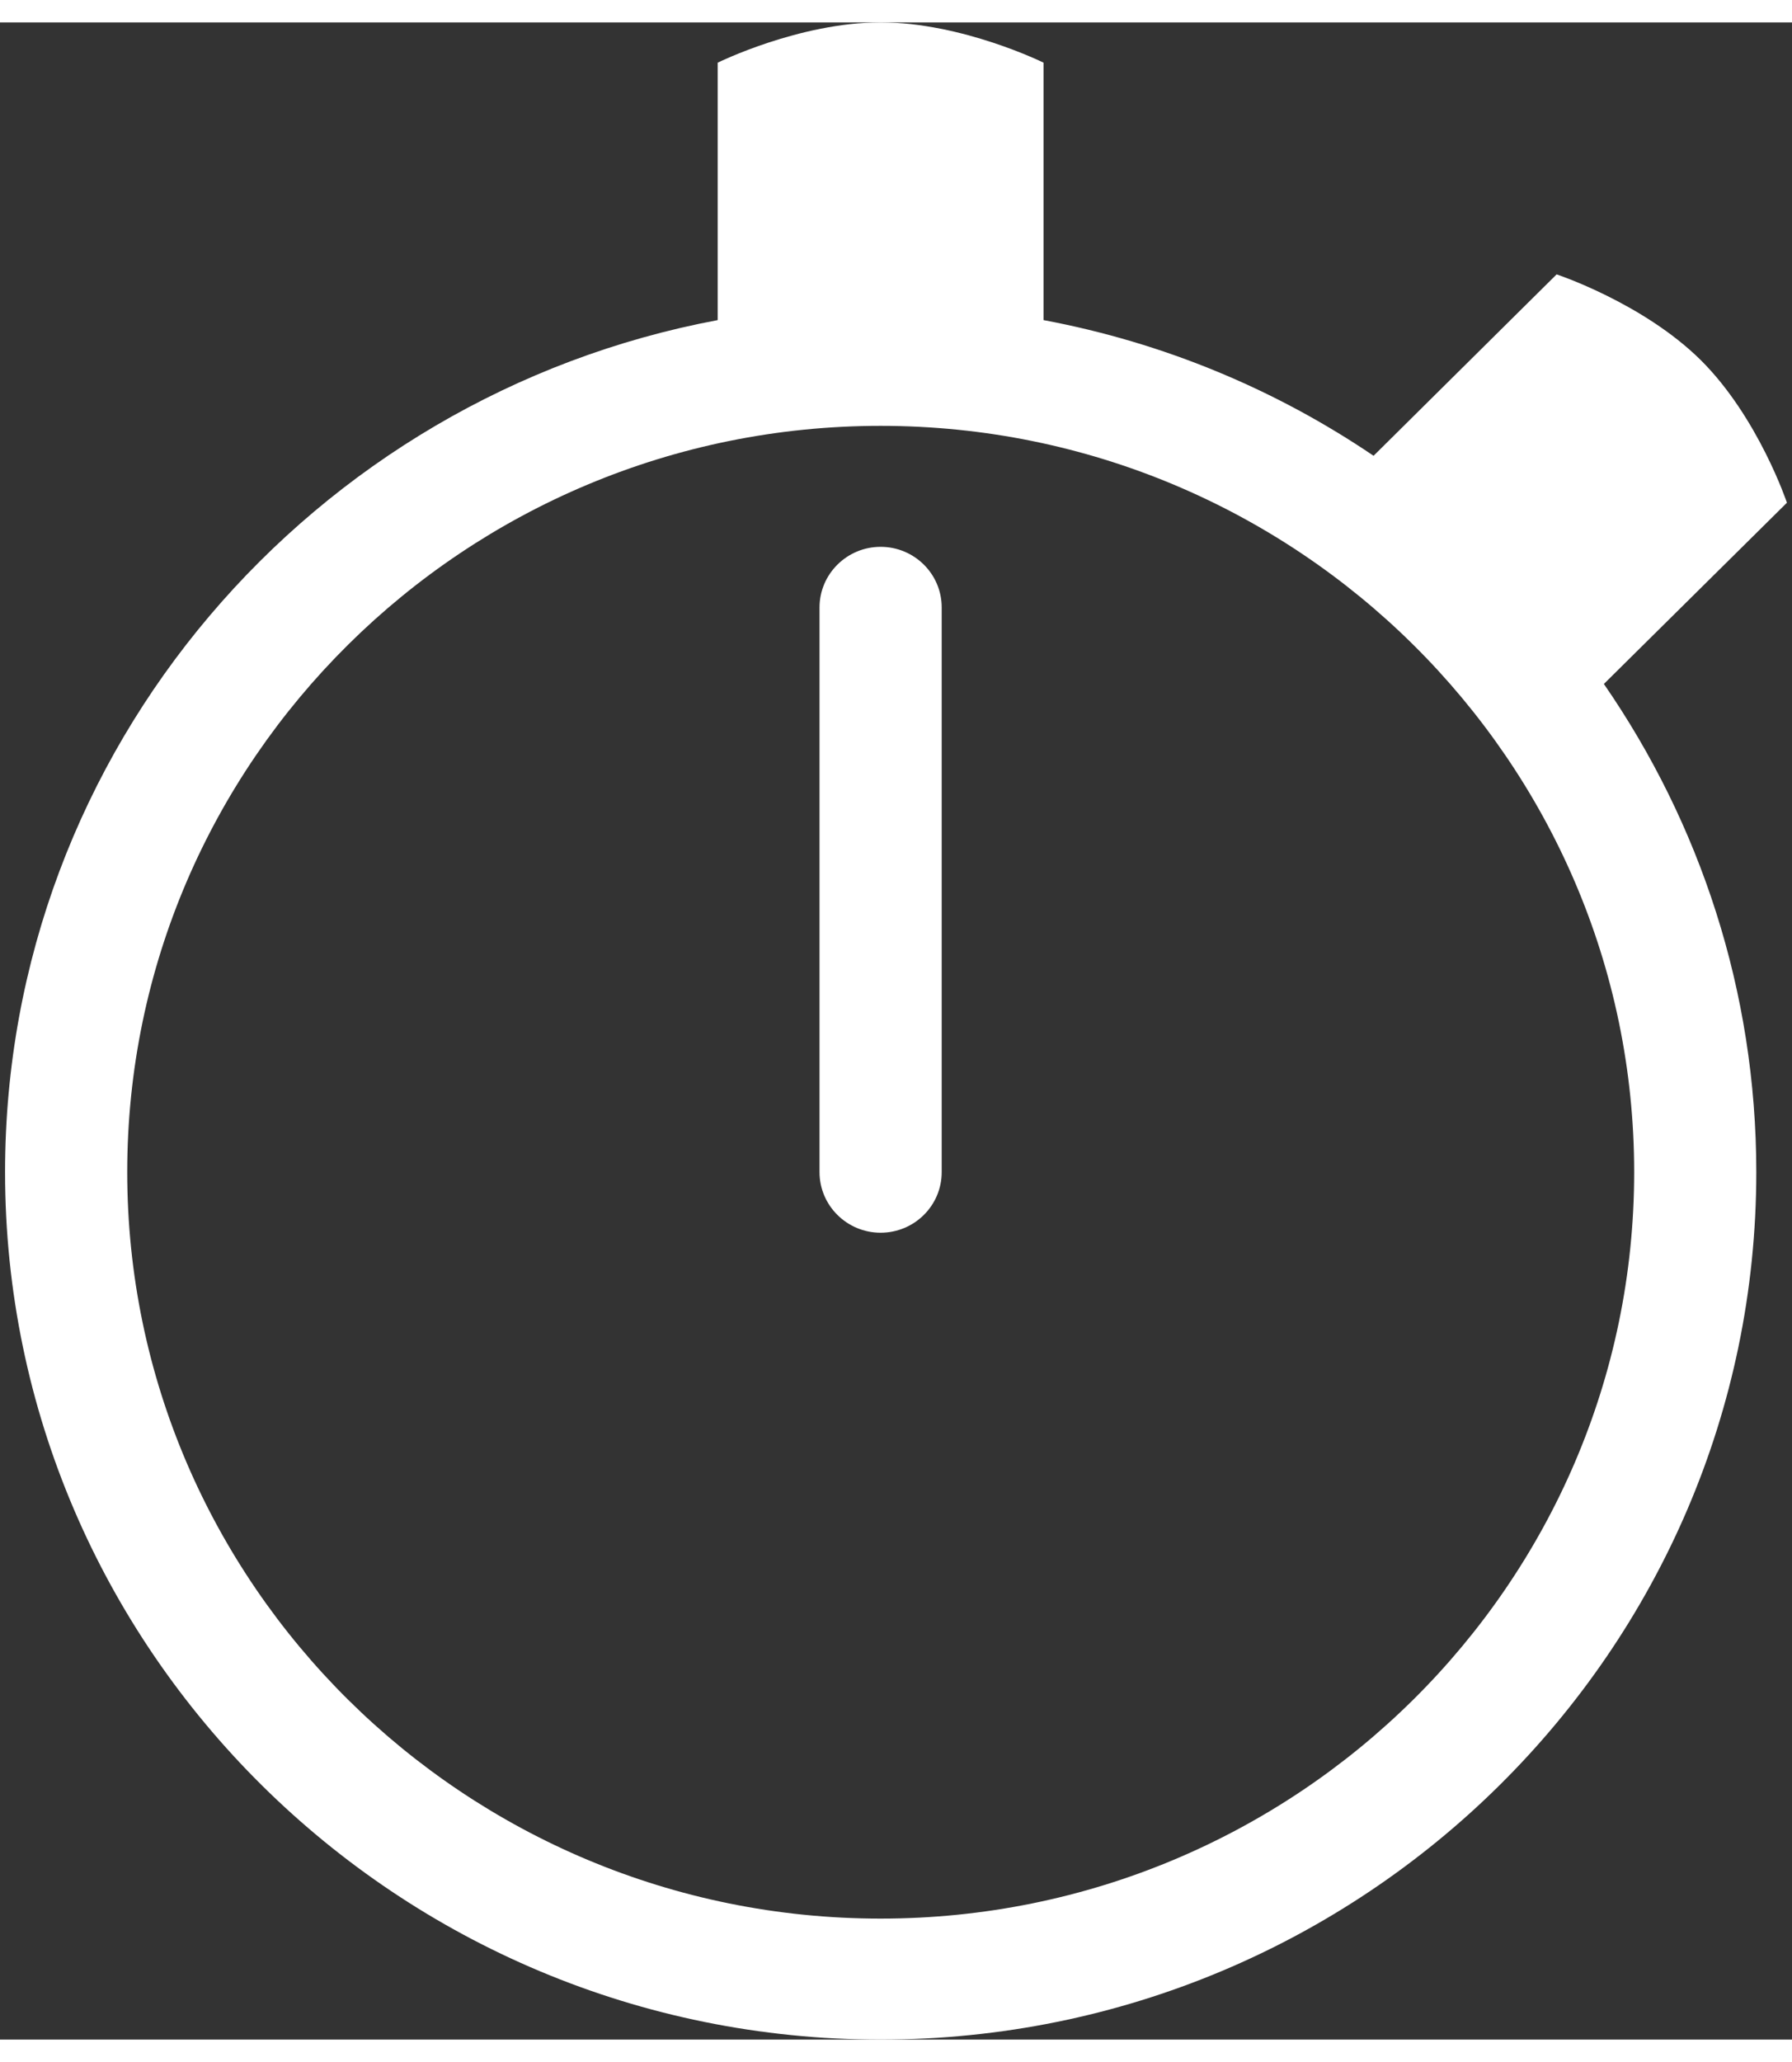 <?xml version="1.0" encoding="UTF-8"?>
<svg xmlns="http://www.w3.org/2000/svg" xmlns:xlink="http://www.w3.org/1999/xlink" width="40px" height="46px" viewBox="0 0 40 45" version="1.1">
<rect x="0" y="0" width="40" height="45" fill="#333333" stroke="none"/>
<g id="surface1">
<path style=" stroke:none;fill-rule:nonzero;fill:rgb(100%,100%,100%);fill-opacity:1;" d="M 19.656 11.699 C 18.906 11.699 18.293 12.305 18.293 13.051 L 18.293 25.648 C 18.293 26.395 18.906 27 19.656 27 C 20.41 27 21.02 26.395 21.02 25.648 L 21.02 13.051 C 21.02 12.305 20.41 11.699 19.656 11.699 Z M 19.656 11.699 "/>
<path style=" stroke:none;fill-rule:nonzero;fill:rgb(100%,100%,100%);fill-opacity:1;" d="M 39.887 10.715 C 39.887 10.715 39.246 8.805 37.961 7.531 C 36.672 6.258 34.746 5.621 34.746 5.621 L 30.66 9.668 C 28.48 8.191 25.984 7.145 23.293 6.641 L 23.293 0.898 C 23.293 0.898 21.477 0 19.656 0 C 17.84 0 16.02 0.898 16.02 0.898 L 16.02 6.641 C 6.977 8.336 0.113 16.211 0.113 25.648 C 0.113 36.32 8.879 45 19.656 45 C 30.434 45 39.203 36.32 39.203 25.648 C 39.203 21.613 37.945 17.863 35.801 14.758 Z M 19.656 42.301 C 10.383 42.301 2.84 34.832 2.84 25.648 C 2.84 16.469 10.383 9 19.656 9 C 28.93 9 36.477 16.469 36.477 25.648 C 36.477 34.832 28.93 42.301 19.656 42.301 Z M 19.656 42.301 "/>
</g>
</svg>
